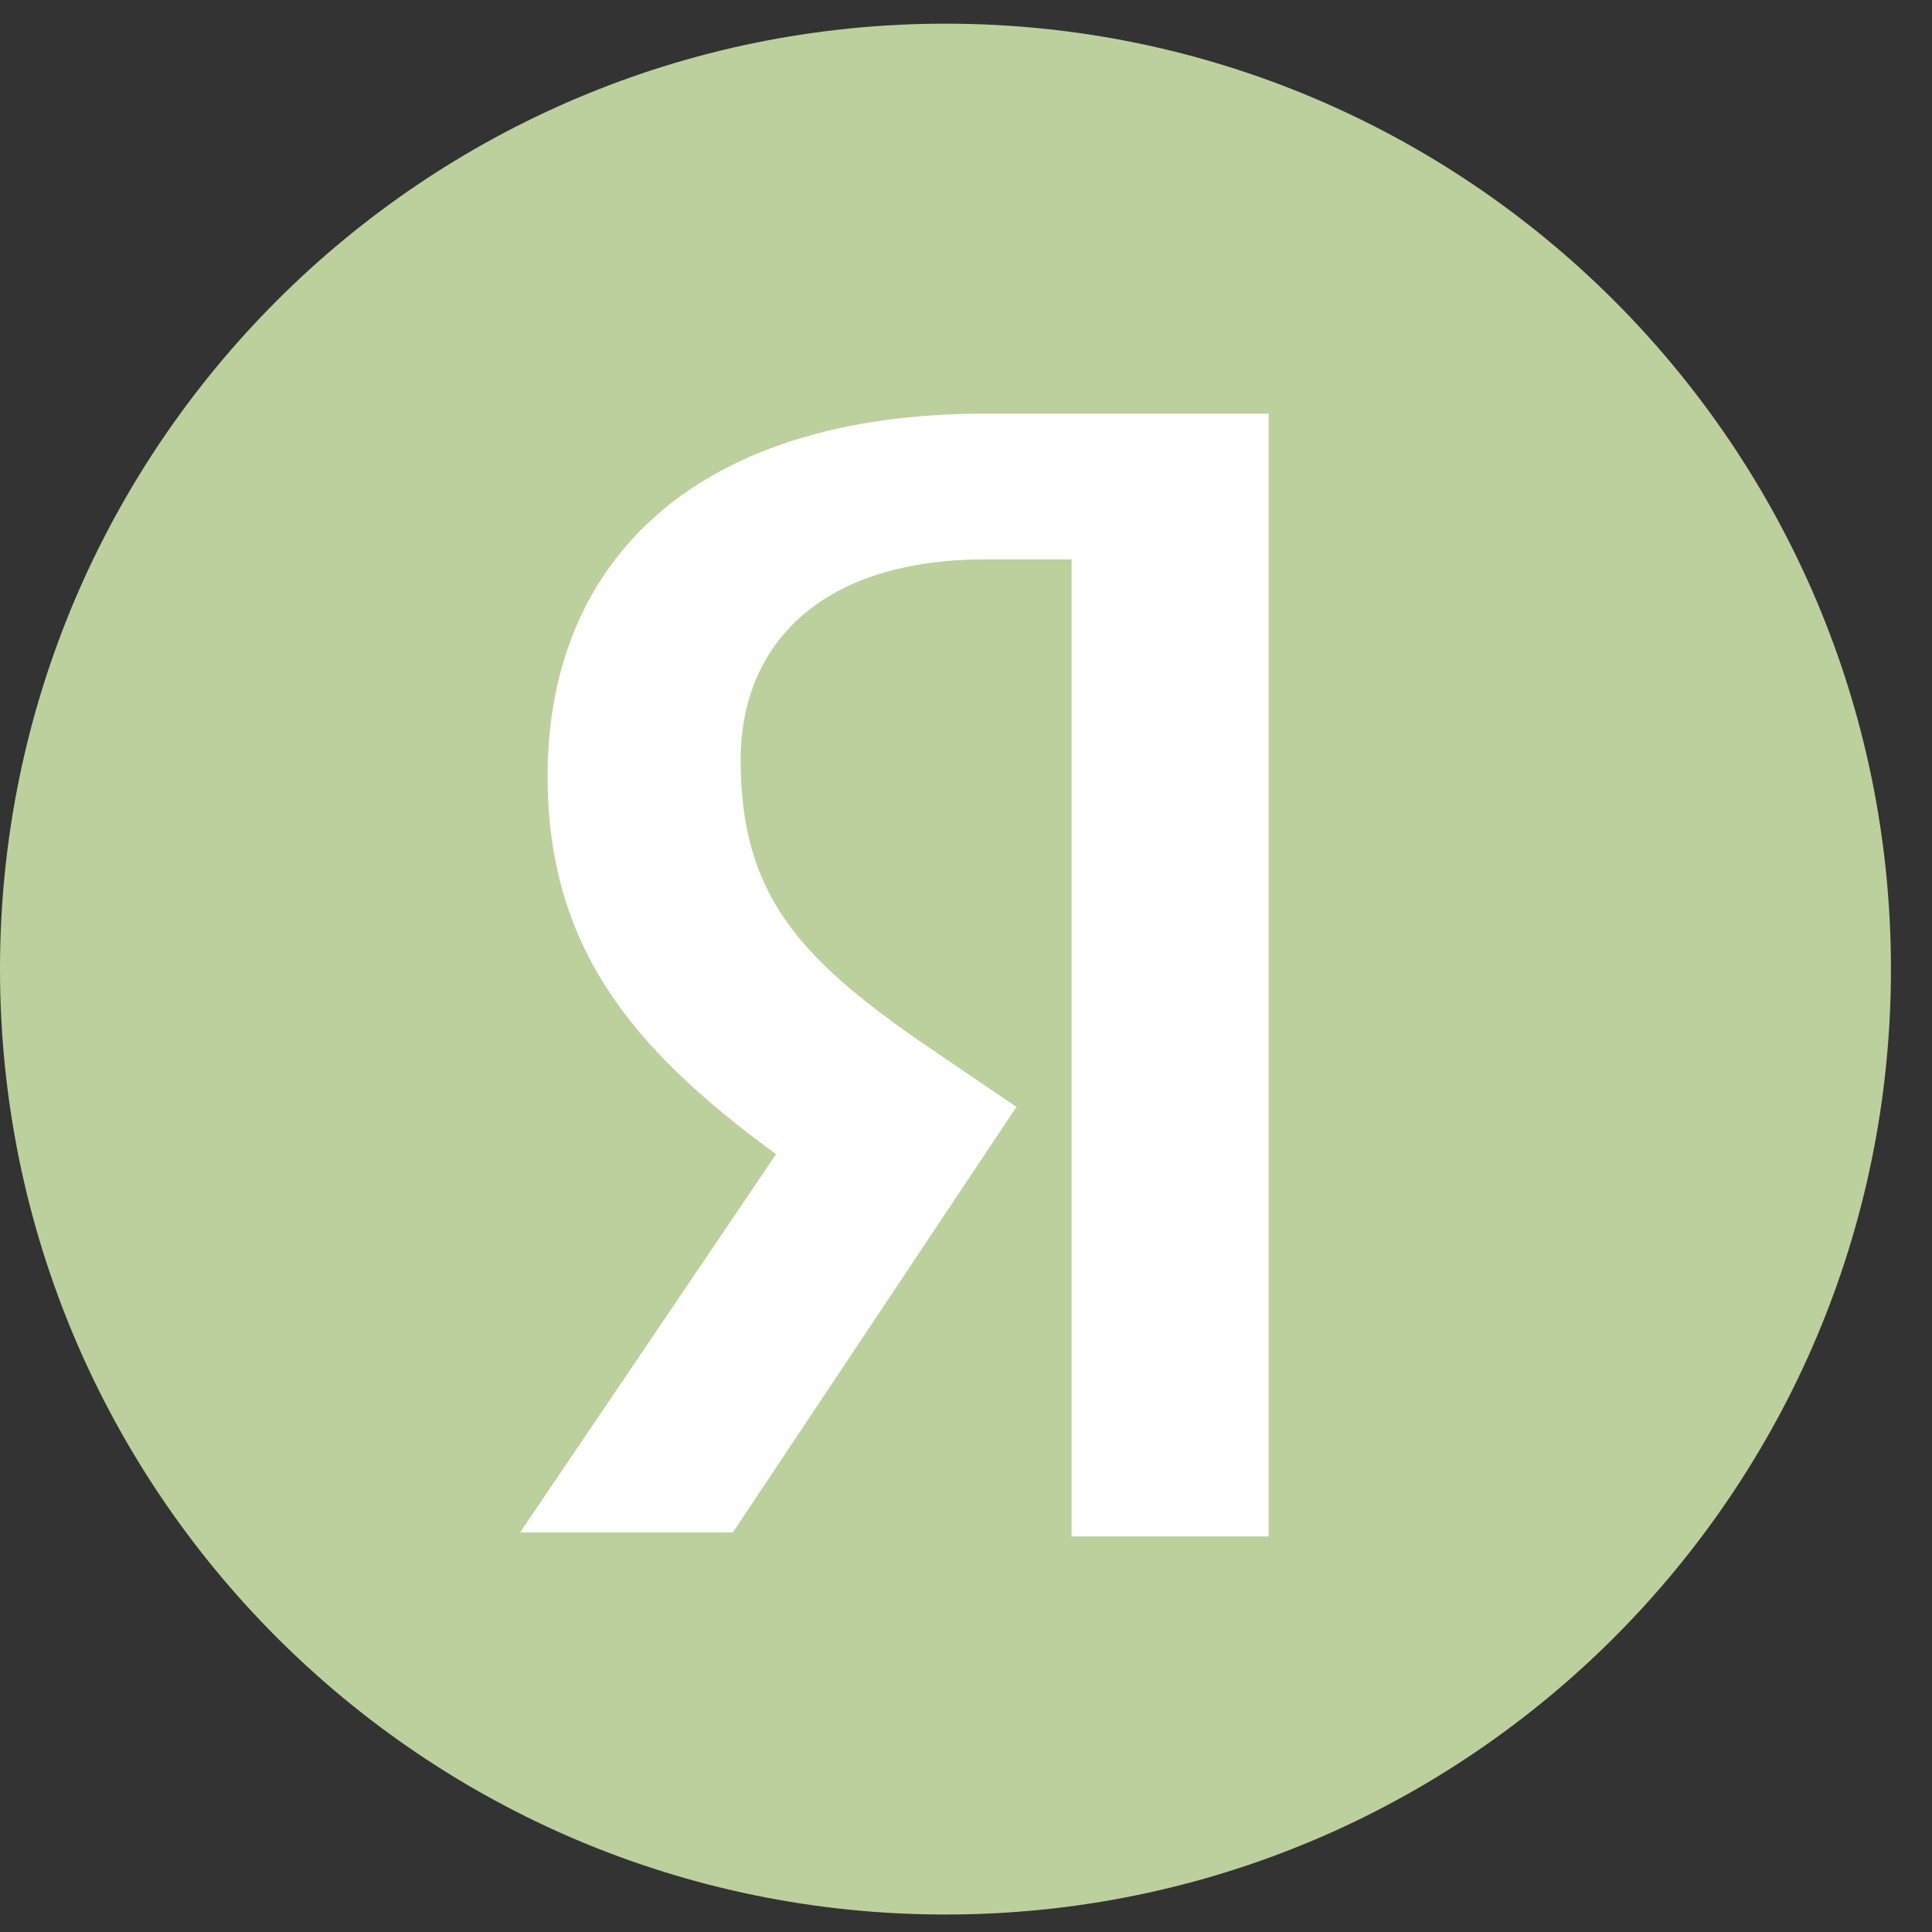 <svg width="20" height="20" viewBox="0 0 20 20" fill="none" xmlns="http://www.w3.org/2000/svg">
<rect x="0" y="0" width="20" height="20" fill="#333333" stroke="none"/>
<path fill-rule="evenodd" clip-rule="evenodd" d="M19.575 10.032C19.575 4.626 15.193 0.245 9.788 0.245C4.382 0.245 0 4.626 0 10.032C0 15.437 4.382 19.819 9.788 19.819C15.193 19.819 19.575 15.437 19.575 10.032Z" fill="#BCD09D"/>
<path fill-rule="evenodd" clip-rule="evenodd" d="M11.093 5.791H10.196C8.524 5.791 7.667 6.647 7.667 7.871C7.667 9.257 8.279 9.91 9.503 10.766L10.522 11.459L7.586 15.864H5.384L8.034 11.948C6.525 10.848 5.669 9.787 5.669 8.034C5.669 5.791 7.219 4.282 10.196 4.282H13.132V15.905H11.093V5.791Z" fill="white"/>
</svg>
